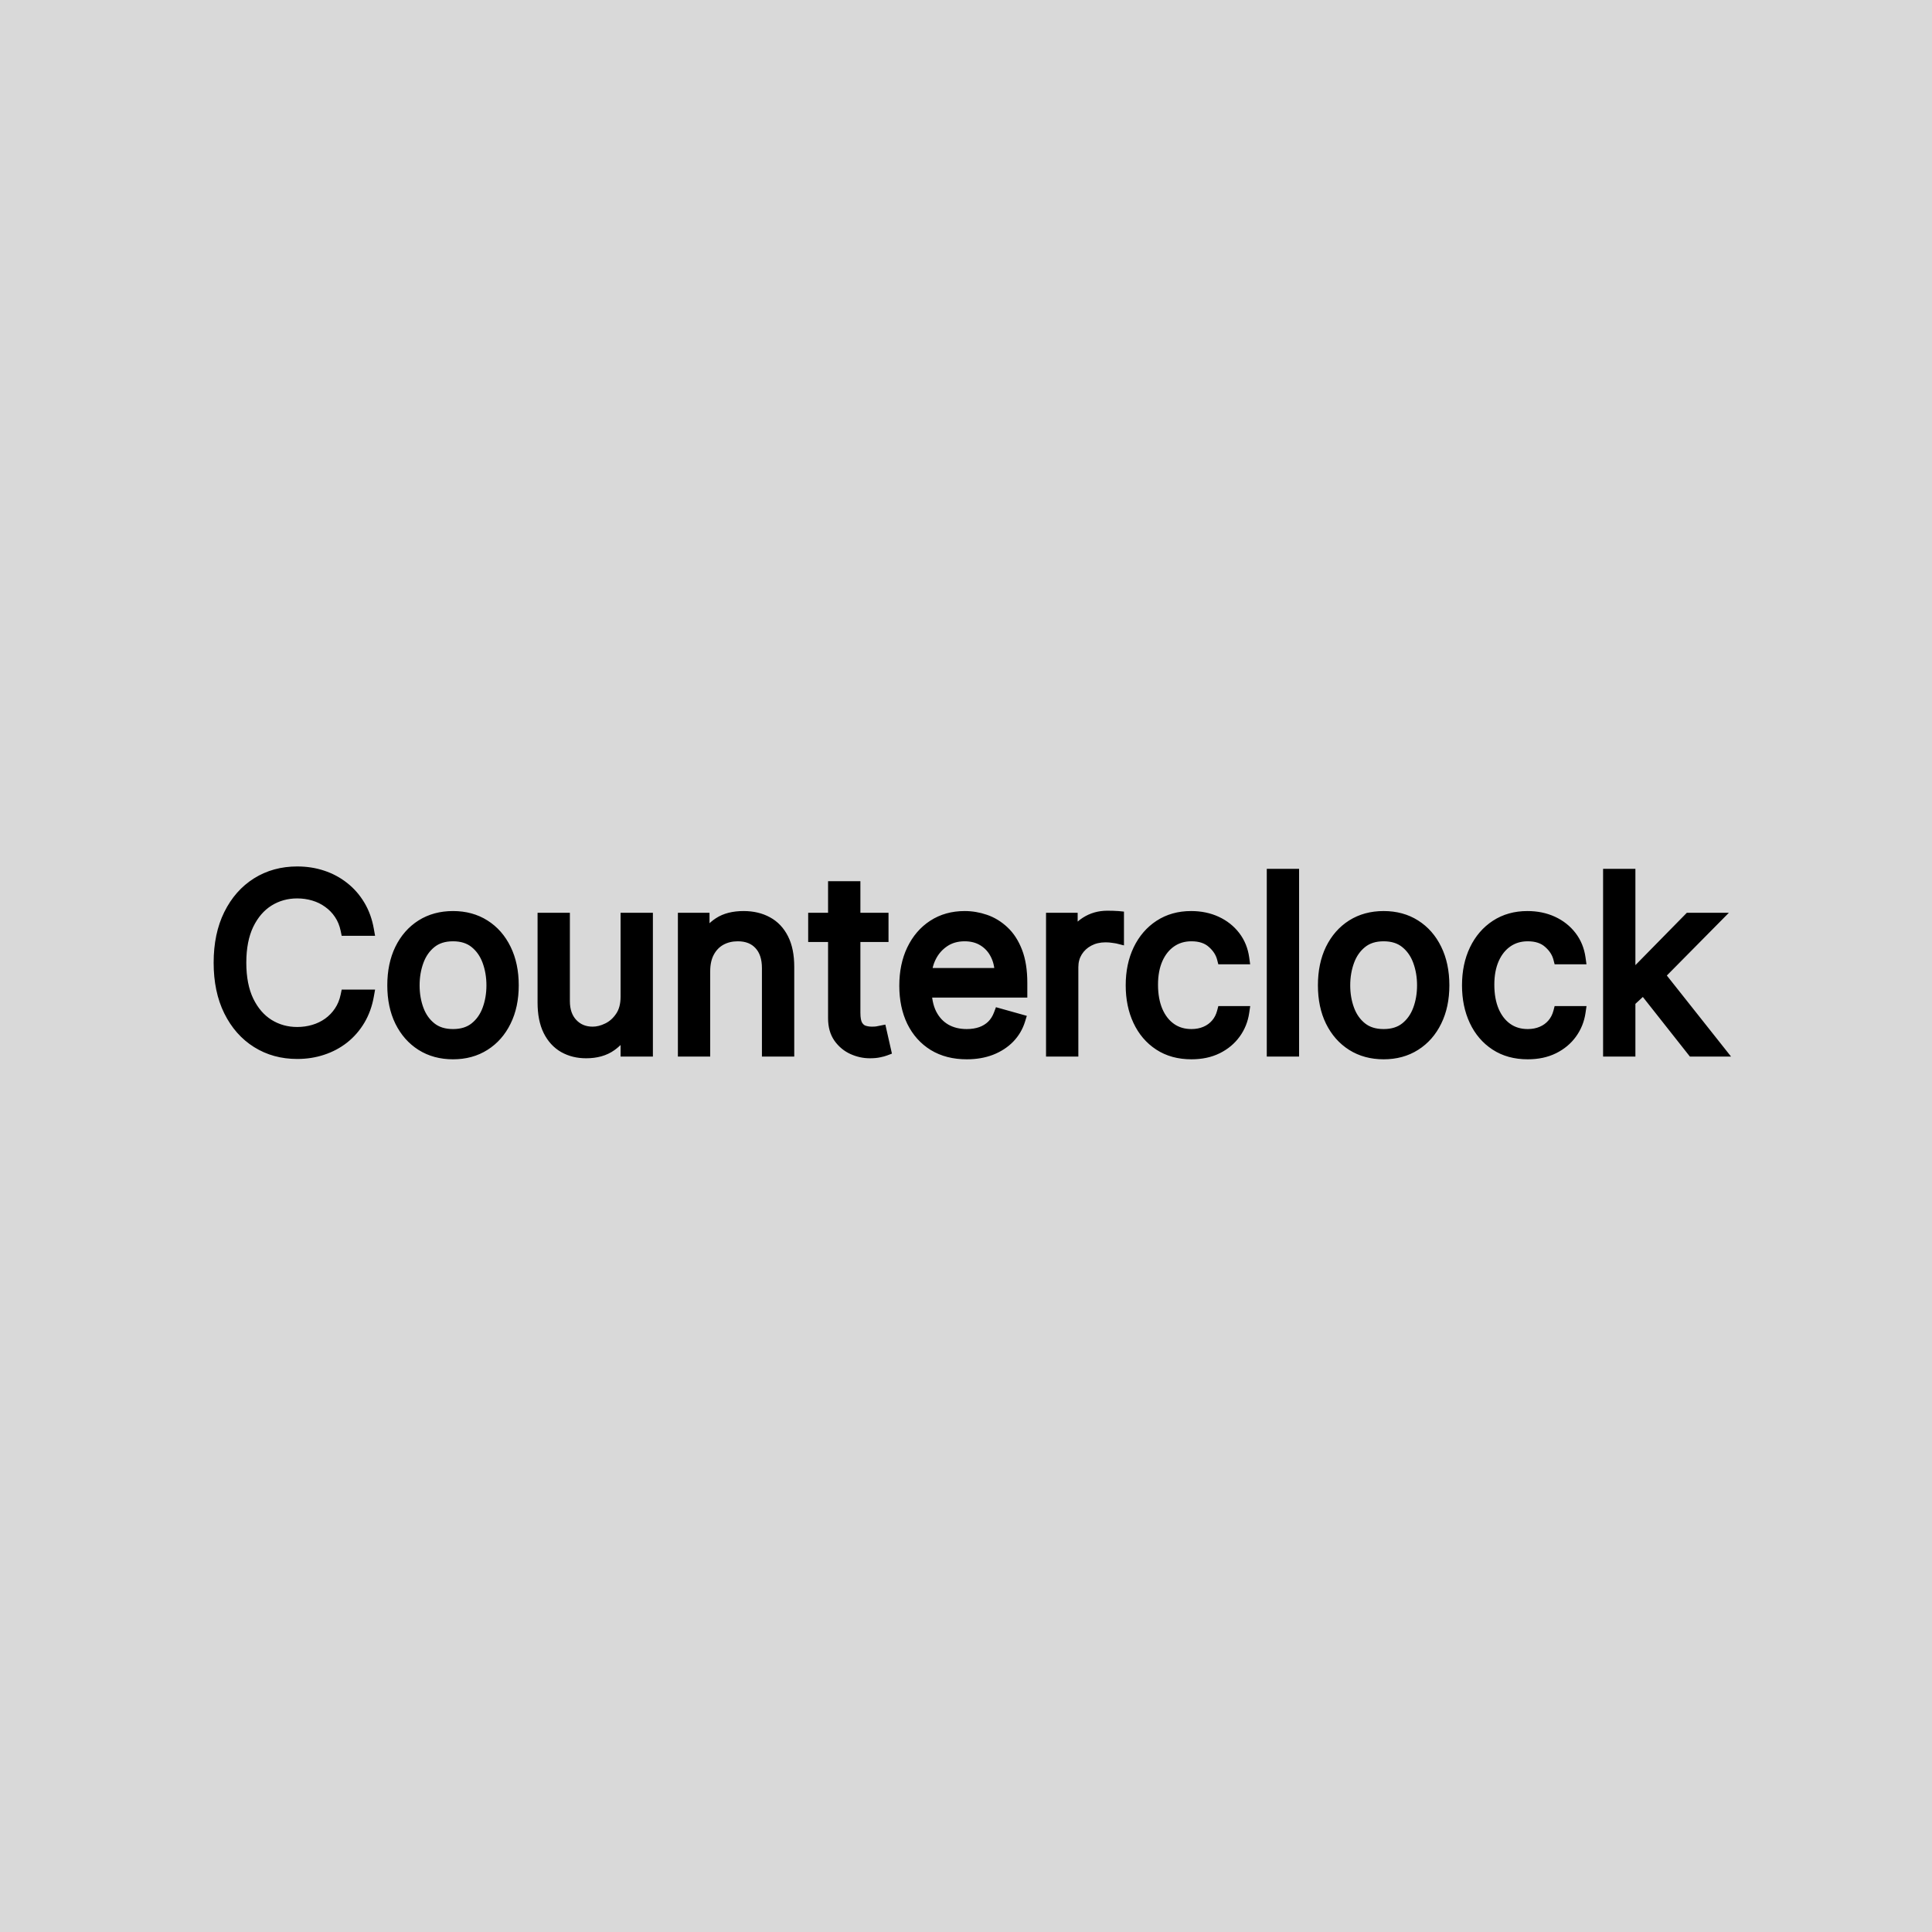 <svg width="160" height="160" viewBox="0 0 160 160" fill="none" xmlns="http://www.w3.org/2000/svg">
<rect width="160" height="160" fill="#D9D9D9"/>
<path d="M30.466 77H28.704C28.6 76.493 28.418 76.048 28.158 75.665C27.902 75.281 27.59 74.959 27.22 74.699C26.856 74.434 26.451 74.235 26.006 74.102C25.561 73.97 25.097 73.903 24.614 73.903C23.733 73.903 22.935 74.126 22.22 74.571C21.51 75.016 20.944 75.672 20.523 76.538C20.106 77.405 19.898 78.468 19.898 79.727C19.898 80.987 20.106 82.05 20.523 82.916C20.944 83.783 21.51 84.438 22.22 84.883C22.935 85.329 23.733 85.551 24.614 85.551C25.097 85.551 25.561 85.485 26.006 85.352C26.451 85.22 26.856 85.023 27.22 84.763C27.59 84.498 27.902 84.173 28.158 83.79C28.418 83.401 28.6 82.956 28.704 82.454H30.466C30.333 83.198 30.092 83.863 29.741 84.45C29.391 85.037 28.956 85.537 28.435 85.949C27.914 86.356 27.329 86.666 26.68 86.879C26.037 87.092 25.348 87.199 24.614 87.199C23.373 87.199 22.27 86.896 21.304 86.29C20.338 85.684 19.578 84.822 19.024 83.704C18.47 82.587 18.193 81.261 18.193 79.727C18.193 78.193 18.47 76.867 19.024 75.75C19.578 74.633 20.338 73.771 21.304 73.165C22.27 72.559 23.373 72.256 24.614 72.256C25.348 72.256 26.037 72.362 26.68 72.575C27.329 72.788 27.914 73.101 28.435 73.513C28.956 73.92 29.391 74.417 29.741 75.004C30.092 75.587 30.333 76.252 30.466 77ZM37.517 87.227C36.532 87.227 35.668 86.993 34.924 86.524C34.186 86.055 33.608 85.4 33.191 84.557C32.779 83.714 32.574 82.729 32.574 81.602C32.574 80.466 32.779 79.474 33.191 78.626C33.608 77.779 34.186 77.121 34.924 76.652C35.668 76.183 36.532 75.949 37.517 75.949C38.502 75.949 39.363 76.183 40.102 76.652C40.845 77.121 41.423 77.779 41.835 78.626C42.252 79.474 42.46 80.466 42.46 81.602C42.46 82.729 42.252 83.714 41.835 84.557C41.423 85.4 40.845 86.055 40.102 86.524C39.363 86.993 38.502 87.227 37.517 87.227ZM37.517 85.722C38.265 85.722 38.88 85.53 39.363 85.146C39.846 84.763 40.204 84.258 40.436 83.633C40.668 83.008 40.784 82.331 40.784 81.602C40.784 80.873 40.668 80.194 40.436 79.564C40.204 78.934 39.846 78.425 39.363 78.037C38.88 77.649 38.265 77.454 37.517 77.454C36.769 77.454 36.153 77.649 35.67 78.037C35.187 78.425 34.83 78.934 34.598 79.564C34.366 80.194 34.25 80.873 34.25 81.602C34.25 82.331 34.366 83.008 34.598 83.633C34.83 84.258 35.187 84.763 35.67 85.146C36.153 85.53 36.769 85.722 37.517 85.722ZM51.894 82.54V76.091H53.57V87H51.894V85.153H51.78C51.524 85.707 51.126 86.178 50.587 86.567C50.047 86.95 49.365 87.142 48.541 87.142C47.859 87.142 47.253 86.993 46.723 86.695C46.193 86.392 45.776 85.937 45.473 85.331C45.17 84.72 45.019 83.951 45.019 83.023V76.091H46.695V82.909C46.695 83.704 46.917 84.339 47.362 84.812C47.812 85.286 48.385 85.523 49.081 85.523C49.498 85.523 49.921 85.416 50.352 85.203C50.788 84.99 51.153 84.663 51.446 84.223C51.744 83.783 51.894 83.222 51.894 82.54ZM58.316 80.438V87H56.64V76.091H58.259V77.796H58.401C58.657 77.242 59.045 76.796 59.566 76.46C60.087 76.119 60.759 75.949 61.583 75.949C62.321 75.949 62.968 76.1 63.522 76.403C64.076 76.702 64.507 77.156 64.814 77.767C65.122 78.373 65.276 79.14 65.276 80.068V87H63.6V80.182C63.6 79.325 63.377 78.657 62.932 78.179C62.487 77.696 61.876 77.454 61.1 77.454C60.565 77.454 60.087 77.57 59.665 77.803C59.248 78.035 58.919 78.373 58.678 78.818C58.436 79.263 58.316 79.803 58.316 80.438ZM73.083 76.091V77.511H67.43V76.091H73.083ZM69.077 73.477H70.754V83.875C70.754 84.349 70.822 84.704 70.96 84.94C71.102 85.172 71.281 85.329 71.499 85.409C71.722 85.485 71.956 85.523 72.202 85.523C72.387 85.523 72.539 85.513 72.657 85.494C72.775 85.471 72.87 85.452 72.941 85.438L73.282 86.943C73.168 86.986 73.01 87.028 72.806 87.071C72.603 87.118 72.344 87.142 72.032 87.142C71.558 87.142 71.094 87.04 70.64 86.837C70.19 86.633 69.816 86.323 69.518 85.906C69.224 85.49 69.077 84.964 69.077 84.329V73.477ZM80.061 87.227C79.01 87.227 78.103 86.995 77.341 86.531C76.583 86.062 75.999 85.409 75.587 84.571C75.18 83.728 74.976 82.748 74.976 81.631C74.976 80.513 75.18 79.528 75.587 78.676C75.999 77.819 76.572 77.151 77.305 76.673C78.044 76.19 78.906 75.949 79.891 75.949C80.459 75.949 81.02 76.044 81.574 76.233C82.128 76.422 82.632 76.73 83.087 77.156C83.541 77.578 83.903 78.136 84.173 78.832C84.443 79.528 84.578 80.385 84.578 81.403V82.114H76.169V80.665H82.874C82.874 80.049 82.751 79.5 82.504 79.017C82.263 78.534 81.917 78.153 81.467 77.874C81.022 77.594 80.497 77.454 79.891 77.454C79.223 77.454 78.645 77.62 78.158 77.952C77.675 78.278 77.303 78.704 77.043 79.23C76.782 79.756 76.652 80.319 76.652 80.921V81.886C76.652 82.71 76.794 83.409 77.078 83.981C77.367 84.55 77.767 84.983 78.278 85.281C78.79 85.575 79.384 85.722 80.061 85.722C80.501 85.722 80.899 85.66 81.254 85.537C81.614 85.409 81.924 85.22 82.185 84.969C82.445 84.713 82.646 84.396 82.788 84.017L84.408 84.472C84.237 85.021 83.951 85.504 83.548 85.921C83.146 86.332 82.649 86.654 82.057 86.886C81.465 87.114 80.8 87.227 80.061 87.227ZM87.128 87V76.091H88.747V77.739H88.861C89.06 77.199 89.419 76.761 89.94 76.425C90.461 76.088 91.048 75.921 91.702 75.921C91.825 75.921 91.979 75.923 92.163 75.928C92.348 75.932 92.488 75.939 92.582 75.949V77.653C92.526 77.639 92.395 77.618 92.192 77.59C91.993 77.556 91.782 77.54 91.56 77.54C91.029 77.54 90.556 77.651 90.139 77.874C89.727 78.091 89.401 78.394 89.159 78.783C88.922 79.166 88.804 79.604 88.804 80.097V87H87.128ZM98.669 87.227C97.646 87.227 96.766 86.986 96.027 86.503C95.288 86.02 94.72 85.355 94.322 84.507C93.925 83.66 93.726 82.691 93.726 81.602C93.726 80.494 93.93 79.517 94.337 78.669C94.749 77.817 95.322 77.151 96.055 76.673C96.794 76.19 97.656 75.949 98.641 75.949C99.408 75.949 100.099 76.091 100.714 76.375C101.33 76.659 101.834 77.057 102.227 77.568C102.62 78.079 102.864 78.676 102.959 79.358H101.283C101.155 78.861 100.871 78.421 100.43 78.037C99.995 77.649 99.408 77.454 98.669 77.454C98.016 77.454 97.443 77.625 96.95 77.966C96.463 78.302 96.081 78.778 95.807 79.394C95.537 80.004 95.402 80.722 95.402 81.546C95.402 82.388 95.535 83.122 95.8 83.747C96.07 84.372 96.448 84.858 96.936 85.203C97.428 85.549 98.006 85.722 98.669 85.722C99.105 85.722 99.5 85.646 99.855 85.494C100.21 85.343 100.511 85.125 100.757 84.841C101.003 84.557 101.179 84.216 101.283 83.818H102.959C102.864 84.462 102.63 85.042 102.256 85.558C101.886 86.07 101.396 86.477 100.786 86.78C100.179 87.078 99.474 87.227 98.669 87.227ZM107.085 72.454V87H105.409V72.454H107.085ZM114.587 87.227C113.602 87.227 112.738 86.993 111.995 86.524C111.256 86.055 110.678 85.4 110.262 84.557C109.85 83.714 109.644 82.729 109.644 81.602C109.644 80.466 109.85 79.474 110.262 78.626C110.678 77.779 111.256 77.121 111.995 76.652C112.738 76.183 113.602 75.949 114.587 75.949C115.572 75.949 116.434 76.183 117.172 76.652C117.916 77.121 118.493 77.779 118.905 78.626C119.322 79.474 119.53 80.466 119.53 81.602C119.53 82.729 119.322 83.714 118.905 84.557C118.493 85.4 117.916 86.055 117.172 86.524C116.434 86.993 115.572 87.227 114.587 87.227ZM114.587 85.722C115.335 85.722 115.951 85.53 116.434 85.146C116.917 84.763 117.274 84.258 117.506 83.633C117.738 83.008 117.854 82.331 117.854 81.602C117.854 80.873 117.738 80.194 117.506 79.564C117.274 78.934 116.917 78.425 116.434 78.037C115.951 77.649 115.335 77.454 114.587 77.454C113.839 77.454 113.223 77.649 112.74 78.037C112.257 78.425 111.9 78.934 111.668 79.564C111.436 80.194 111.32 80.873 111.32 81.602C111.32 82.331 111.436 83.008 111.668 83.633C111.9 84.258 112.257 84.763 112.74 85.146C113.223 85.53 113.839 85.722 114.587 85.722ZM126.521 87.227C125.498 87.227 124.617 86.986 123.879 86.503C123.14 86.02 122.572 85.355 122.174 84.507C121.776 83.66 121.577 82.691 121.577 81.602C121.577 80.494 121.781 79.517 122.188 78.669C122.6 77.817 123.173 77.151 123.907 76.673C124.646 76.19 125.507 75.949 126.492 75.949C127.259 75.949 127.951 76.091 128.566 76.375C129.182 76.659 129.686 77.057 130.079 77.568C130.472 78.079 130.716 78.676 130.81 79.358H129.134C129.006 78.861 128.722 78.421 128.282 78.037C127.846 77.649 127.259 77.454 126.521 77.454C125.867 77.454 125.294 77.625 124.802 77.966C124.314 78.302 123.933 78.778 123.658 79.394C123.388 80.004 123.254 80.722 123.254 81.546C123.254 82.388 123.386 83.122 123.651 83.747C123.921 84.372 124.3 84.858 124.788 85.203C125.28 85.549 125.858 85.722 126.521 85.722C126.956 85.722 127.352 85.646 127.707 85.494C128.062 85.343 128.362 85.125 128.609 84.841C128.855 84.557 129.03 84.216 129.134 83.818H130.81C130.716 84.462 130.481 85.042 130.107 85.558C129.738 86.07 129.248 86.477 128.637 86.78C128.031 87.078 127.326 87.227 126.521 87.227ZM134.823 83.023L134.795 80.949H135.136L139.908 76.091H141.982L136.897 81.233H136.755L134.823 83.023ZM133.261 87V72.454H134.937V87H133.261ZM140.192 87L135.931 81.602L137.124 80.438L142.323 87H140.192Z" fill="black"/>
<path d="M30.466 77V77.5H31.062L30.958 76.913L30.466 77ZM28.704 77L28.215 77.101L28.297 77.5H28.704V77ZM28.158 75.665L27.742 75.942L27.744 75.946L28.158 75.665ZM27.22 74.699L26.926 75.103L26.932 75.108L27.22 74.699ZM26.006 74.102L25.863 74.582L25.863 74.582L26.006 74.102ZM22.22 74.571L21.956 74.147L21.955 74.147L22.22 74.571ZM20.523 76.538L20.073 76.32L20.072 76.322L20.523 76.538ZM20.523 82.916L20.072 83.133L20.073 83.135L20.523 82.916ZM22.22 84.883L21.955 85.307L21.956 85.308L22.22 84.883ZM26.006 85.352L25.863 84.873L25.863 84.873L26.006 85.352ZM27.22 84.763L27.511 85.17L27.512 85.169L27.22 84.763ZM28.158 83.79L27.742 83.511L27.742 83.512L28.158 83.79ZM28.704 82.454V81.954H28.298L28.215 82.353L28.704 82.454ZM30.466 82.454L30.958 82.542L31.063 81.954H30.466V82.454ZM29.741 84.45L29.312 84.194L29.312 84.194L29.741 84.45ZM28.435 85.949L28.743 86.343L28.745 86.341L28.435 85.949ZM26.68 86.879L26.524 86.404L26.523 86.405L26.68 86.879ZM21.304 86.29L21.038 86.713L21.038 86.713L21.304 86.29ZM19.024 83.704L19.472 83.483L19.472 83.483L19.024 83.704ZM19.024 75.75L18.576 75.528L19.024 75.75ZM26.68 72.575L26.523 73.05L26.524 73.05L26.68 72.575ZM28.435 73.513L28.125 73.905L28.127 73.907L28.435 73.513ZM29.741 75.004L29.312 75.26L29.313 75.262L29.741 75.004ZM30.466 76.5H28.704V77.5H30.466V76.5ZM29.194 76.899C29.078 76.336 28.873 75.828 28.571 75.384L27.744 75.946C27.963 76.269 28.122 76.651 28.215 77.101L29.194 76.899ZM28.574 75.387C28.285 74.954 27.929 74.587 27.508 74.29L26.932 75.108C27.25 75.332 27.519 75.609 27.742 75.942L28.574 75.387ZM27.514 74.294C27.102 73.995 26.646 73.771 26.148 73.623L25.863 74.582C26.255 74.698 26.609 74.872 26.926 75.103L27.514 74.294ZM26.148 73.623C25.655 73.476 25.143 73.403 24.614 73.403V74.403C25.05 74.403 25.466 74.463 25.863 74.582L26.148 73.623ZM24.614 73.403C23.644 73.403 22.754 73.65 21.956 74.147L22.484 74.996C23.116 74.602 23.822 74.403 24.614 74.403V73.403ZM21.955 74.147C21.154 74.649 20.529 75.382 20.073 76.32L20.972 76.757C21.359 75.962 21.866 75.383 22.486 74.995L21.955 74.147ZM20.072 76.322C19.614 77.273 19.398 78.415 19.398 79.727H20.398C20.398 78.52 20.598 77.536 20.973 76.755L20.072 76.322ZM19.398 79.727C19.398 81.04 19.614 82.181 20.072 83.133L20.973 82.7C20.598 81.918 20.398 80.934 20.398 79.727H19.398ZM20.073 83.135C20.529 84.073 21.154 84.805 21.955 85.307L22.486 84.46C21.866 84.072 21.359 83.493 20.972 82.698L20.073 83.135ZM21.956 85.308C22.754 85.805 23.644 86.051 24.614 86.051V85.051C23.822 85.051 23.116 84.852 22.484 84.459L21.956 85.308ZM24.614 86.051C25.143 86.051 25.655 85.978 26.148 85.832L25.863 84.873C25.466 84.991 25.05 85.051 24.614 85.051V86.051ZM26.148 85.832C26.645 85.684 27.1 85.463 27.511 85.17L26.93 84.356C26.612 84.583 26.257 84.756 25.863 84.873L26.148 85.832ZM27.512 85.169C27.931 84.868 28.285 84.5 28.574 84.067L27.742 83.512C27.519 83.847 27.248 84.127 26.929 84.357L27.512 85.169ZM28.573 84.068C28.873 83.621 29.078 83.115 29.194 82.556L28.215 82.353C28.123 82.798 27.964 83.182 27.742 83.511L28.573 84.068ZM28.704 82.954H30.466V81.954H28.704V82.954ZM29.974 82.367C29.851 83.057 29.628 83.664 29.312 84.194L30.171 84.707C30.555 84.062 30.816 83.339 30.958 82.542L29.974 82.367ZM29.312 84.194C28.992 84.731 28.596 85.184 28.125 85.557L28.745 86.341C29.315 85.89 29.79 85.344 30.171 84.707L29.312 84.194ZM28.127 85.555C27.653 85.925 27.12 86.209 26.524 86.404L26.836 87.354C27.538 87.124 28.175 86.787 28.743 86.343L28.127 85.555ZM26.523 86.405C25.934 86.6 25.299 86.699 24.614 86.699V87.699C25.396 87.699 26.139 87.585 26.837 87.354L26.523 86.405ZM24.614 86.699C23.459 86.699 22.449 86.418 21.57 85.866L21.038 86.713C22.091 87.374 23.288 87.699 24.614 87.699V86.699ZM21.57 85.866C20.689 85.314 19.989 84.525 19.472 83.483L18.576 83.927C19.167 85.119 19.987 86.054 21.038 86.713L21.57 85.866ZM19.472 83.483C18.959 82.448 18.693 81.202 18.693 79.727H17.693C17.693 81.321 17.981 82.726 18.576 83.927L19.472 83.483ZM18.693 79.727C18.693 78.253 18.959 77.006 19.472 75.972L18.576 75.528C17.981 76.728 17.693 78.133 17.693 79.727H18.693ZM19.472 75.972C19.989 74.929 20.689 74.141 21.57 73.588L21.038 72.741C19.987 73.401 19.167 74.336 18.576 75.528L19.472 75.972ZM21.57 73.588C22.449 73.037 23.459 72.756 24.614 72.756V71.756C23.288 71.756 22.091 72.081 21.038 72.741L21.57 73.588ZM24.614 72.756C25.299 72.756 25.934 72.855 26.523 73.05L26.837 72.101C26.139 71.869 25.396 71.756 24.614 71.756V72.756ZM26.524 73.05C27.119 73.246 27.651 73.531 28.125 73.905L28.745 73.121C28.177 72.671 27.539 72.331 26.836 72.1L26.524 73.05ZM28.127 73.907C28.597 74.275 28.992 74.725 29.312 75.26L30.171 74.748C29.79 74.11 29.314 73.565 28.743 73.119L28.127 73.907ZM29.313 75.262C29.628 75.786 29.85 76.392 29.974 77.087L30.958 76.913C30.816 76.111 30.555 75.387 30.17 74.746L29.313 75.262ZM34.924 86.524L34.656 86.946L34.658 86.947L34.924 86.524ZM33.191 84.557L32.742 84.776L32.743 84.778L33.191 84.557ZM33.191 78.626L32.743 78.406L32.742 78.408L33.191 78.626ZM34.924 76.652L34.658 76.229L34.656 76.23L34.924 76.652ZM40.102 76.652L39.834 77.074L39.835 77.075L40.102 76.652ZM41.835 78.626L41.385 78.845L41.386 78.847L41.835 78.626ZM41.835 84.557L41.387 84.335L41.386 84.337L41.835 84.557ZM40.102 86.524L39.835 86.101L39.834 86.102L40.102 86.524ZM39.363 85.146L39.052 84.755L39.052 84.755L39.363 85.146ZM40.436 83.633L40.904 83.808L40.904 83.808L40.436 83.633ZM40.436 79.564L40.905 79.391L40.905 79.391L40.436 79.564ZM39.363 78.037L39.677 77.647L39.677 77.647L39.363 78.037ZM35.67 78.037L35.357 77.647L35.357 77.647L35.67 78.037ZM34.598 79.564L34.129 79.391L34.129 79.391L34.598 79.564ZM34.598 83.633L34.129 83.808L34.129 83.808L34.598 83.633ZM35.67 85.146L35.981 84.755L35.981 84.755L35.67 85.146ZM37.517 86.727C36.614 86.727 35.845 86.514 35.191 86.101L34.658 86.947C35.49 87.472 36.449 87.727 37.517 87.727V86.727ZM35.192 86.102C34.537 85.686 34.019 85.102 33.64 84.335L32.743 84.778C33.197 85.697 33.835 86.425 34.656 86.946L35.192 86.102ZM33.641 84.337C33.268 83.575 33.074 82.668 33.074 81.602H32.074C32.074 82.79 32.291 83.853 32.742 84.776L33.641 84.337ZM33.074 81.602C33.074 80.526 33.268 79.612 33.641 78.845L32.742 78.408C32.291 79.336 32.074 80.406 32.074 81.602H33.074ZM33.64 78.847C34.02 78.075 34.538 77.49 35.192 77.074L34.656 76.23C33.834 76.752 33.197 77.483 32.743 78.406L33.64 78.847ZM35.191 77.075C35.845 76.662 36.614 76.449 37.517 76.449V75.449C36.449 75.449 35.49 75.704 34.658 76.229L35.191 77.075ZM37.517 76.449C38.419 76.449 39.185 76.662 39.834 77.074L40.37 76.23C39.541 75.704 38.584 75.449 37.517 75.449V76.449ZM39.835 77.075C40.494 77.49 41.011 78.075 41.385 78.845L42.285 78.408C41.835 77.483 41.197 76.751 40.369 76.229L39.835 77.075ZM41.386 78.847C41.763 79.613 41.96 80.527 41.96 81.602H42.96C42.96 80.405 42.74 79.335 42.284 78.406L41.386 78.847ZM41.96 81.602C41.96 82.667 41.763 83.574 41.387 84.335L42.283 84.778C42.74 83.854 42.96 82.791 42.96 81.602H41.96ZM41.386 84.337C41.012 85.103 40.495 85.685 39.835 86.101L40.369 86.947C41.196 86.425 41.834 85.697 42.284 84.776L41.386 84.337ZM39.834 86.102C39.185 86.514 38.419 86.727 37.517 86.727V87.727C38.584 87.727 39.541 87.472 40.37 86.946L39.834 86.102ZM37.517 86.222C38.353 86.222 39.085 86.006 39.674 85.538L39.052 84.755C38.675 85.054 38.177 85.222 37.517 85.222V86.222ZM39.674 85.538C40.234 85.093 40.643 84.511 40.904 83.808L39.967 83.46C39.764 84.006 39.458 84.433 39.052 84.755L39.674 85.538ZM40.904 83.808C41.159 83.122 41.284 82.385 41.284 81.602H40.284C40.284 82.278 40.176 82.895 39.967 83.46L40.904 83.808ZM41.284 81.602C41.284 80.819 41.159 80.081 40.905 79.391L39.967 79.737C40.176 80.307 40.284 80.927 40.284 81.602H41.284ZM40.905 79.391C40.644 78.684 40.236 78.097 39.677 77.647L39.05 78.427C39.456 78.753 39.763 79.185 39.967 79.737L40.905 79.391ZM39.677 77.647C39.087 77.174 38.354 76.954 37.517 76.954V77.954C38.175 77.954 38.673 78.124 39.05 78.427L39.677 77.647ZM37.517 76.954C36.679 76.954 35.946 77.174 35.357 77.647L35.983 78.427C36.36 78.124 36.858 77.954 37.517 77.954V76.954ZM35.357 77.647C34.797 78.097 34.389 78.684 34.129 79.391L35.067 79.737C35.27 79.185 35.577 78.753 35.983 78.427L35.357 77.647ZM34.129 79.391C33.874 80.081 33.75 80.819 33.75 81.602H34.75C34.75 80.927 34.857 80.307 35.067 79.737L34.129 79.391ZM33.75 81.602C33.75 82.385 33.874 83.122 34.129 83.808L35.066 83.46C34.857 82.895 34.75 82.278 34.75 81.602H33.75ZM34.129 83.808C34.39 84.511 34.799 85.093 35.359 85.538L35.981 84.755C35.575 84.433 35.269 84.006 35.066 83.46L34.129 83.808ZM35.359 85.538C35.948 86.006 36.681 86.222 37.517 86.222V85.222C36.857 85.222 36.358 85.054 35.981 84.755L35.359 85.538ZM51.894 76.091V75.591H51.394V76.091H51.894ZM53.57 76.091H54.07V75.591H53.57V76.091ZM53.57 87V87.5H54.07V87H53.57ZM51.894 87H51.394V87.5H51.894V87ZM51.894 85.153H52.394V84.653H51.894V85.153ZM51.78 85.153V84.653H51.46L51.326 84.944L51.78 85.153ZM50.587 86.567L50.876 86.974L50.879 86.973L50.587 86.567ZM46.723 86.695L46.475 87.129L46.478 87.13L46.723 86.695ZM45.473 85.331L45.025 85.553L45.026 85.555L45.473 85.331ZM45.019 76.091V75.591H44.519V76.091H45.019ZM46.695 76.091H47.195V75.591H46.695V76.091ZM47.362 84.812L46.998 85.155L47 85.157L47.362 84.812ZM50.352 85.203L50.133 84.754L50.131 84.755L50.352 85.203ZM51.446 84.223L51.032 83.943L51.03 83.946L51.446 84.223ZM52.394 82.54V76.091H51.394V82.54H52.394ZM51.894 76.591H53.57V75.591H51.894V76.591ZM53.07 76.091V87H54.07V76.091H53.07ZM53.57 86.5H51.894V87.5H53.57V86.5ZM52.394 87V85.153H51.394V87H52.394ZM51.894 84.653H51.78V85.653H51.894V84.653ZM51.326 84.944C51.109 85.413 50.771 85.818 50.295 86.161L50.879 86.973C51.482 86.539 51.939 86.002 52.234 85.363L51.326 84.944ZM50.297 86.159C49.861 86.469 49.287 86.642 48.541 86.642V87.642C49.443 87.642 50.233 87.431 50.876 86.974L50.297 86.159ZM48.541 86.642C47.935 86.642 47.415 86.51 46.968 86.259L46.478 87.13C47.092 87.476 47.784 87.642 48.541 87.642V86.642ZM46.971 86.26C46.536 86.012 46.184 85.635 45.92 85.107L45.026 85.555C45.368 86.239 45.85 86.771 46.475 87.129L46.971 86.26ZM45.921 85.109C45.662 84.587 45.519 83.9 45.519 83.023H44.519C44.519 84.001 44.678 84.853 45.025 85.553L45.921 85.109ZM45.519 83.023V76.091H44.519V83.023H45.519ZM45.019 76.591H46.695V75.591H45.019V76.591ZM46.195 76.091V82.909H47.195V76.091H46.195ZM46.195 82.909C46.195 83.802 46.447 84.569 46.998 85.155L47.727 84.47C47.387 84.109 47.195 83.607 47.195 82.909H46.195ZM47 85.157C47.551 85.737 48.258 86.023 49.081 86.023V85.023C48.512 85.023 48.073 84.835 47.725 84.468L47 85.157ZM49.081 86.023C49.586 86.023 50.085 85.893 50.574 85.651L50.131 84.755C49.758 84.939 49.41 85.023 49.081 85.023V86.023ZM50.572 85.652C51.094 85.397 51.524 85.007 51.862 84.5L51.03 83.946C50.781 84.319 50.481 84.583 50.133 84.754L50.572 85.652ZM51.86 84.503C52.228 83.96 52.394 83.293 52.394 82.54H51.394C51.394 83.15 51.26 83.606 51.032 83.943L51.86 84.503ZM58.316 87V87.5H58.816V87H58.316ZM56.64 87H56.14V87.5H56.64V87ZM56.64 76.091V75.591H56.14V76.091H56.64ZM58.259 76.091H58.759V75.591H58.259V76.091ZM58.259 77.796H57.759V78.296H58.259V77.796ZM58.401 77.796V78.296H58.721L58.855 78.005L58.401 77.796ZM59.566 76.46L59.837 76.88L59.84 76.879L59.566 76.46ZM63.522 76.403L63.282 76.842L63.285 76.844L63.522 76.403ZM64.814 77.767L64.368 77.992L64.368 77.993L64.814 77.767ZM65.276 87V87.5H65.776V87H65.276ZM63.6 87H63.1V87.5H63.6V87ZM62.932 78.179L62.565 78.518L62.566 78.52L62.932 78.179ZM59.665 77.803L59.424 77.365L59.422 77.366L59.665 77.803ZM58.678 78.818L58.238 78.58L58.238 78.58L58.678 78.818ZM57.816 80.438V87H58.816V80.438H57.816ZM58.316 86.5H56.64V87.5H58.316V86.5ZM57.14 87V76.091H56.14V87H57.14ZM56.64 76.591H58.259V75.591H56.64V76.591ZM57.759 76.091V77.796H58.759V76.091H57.759ZM58.259 78.296H58.401V77.296H58.259V78.296ZM58.855 78.005C59.07 77.539 59.394 77.166 59.837 76.88L59.294 76.04C58.695 76.427 58.243 76.944 57.947 77.586L58.855 78.005ZM59.84 76.879C60.257 76.606 60.825 76.449 61.583 76.449V75.449C60.693 75.449 59.917 75.633 59.292 76.042L59.84 76.879ZM61.583 76.449C62.252 76.449 62.813 76.586 63.282 76.842L63.762 75.965C63.123 75.615 62.391 75.449 61.583 75.449V76.449ZM63.285 76.844C63.74 77.089 64.102 77.464 64.368 77.992L65.261 77.542C64.911 76.848 64.411 76.314 63.759 75.963L63.285 76.844ZM64.368 77.993C64.63 78.508 64.776 79.192 64.776 80.068H65.776C65.776 79.089 65.614 78.238 65.26 77.541L64.368 77.993ZM64.776 80.068V87H65.776V80.068H64.776ZM65.276 86.5H63.6V87.5H65.276V86.5ZM64.1 87V80.182H63.1V87H64.1ZM64.1 80.182C64.1 79.239 63.853 78.435 63.298 77.838L62.566 78.52C62.901 78.879 63.1 79.411 63.1 80.182H64.1ZM63.3 77.84C62.743 77.236 61.988 76.954 61.1 76.954V77.954C61.764 77.954 62.231 78.156 62.565 78.518L63.3 77.84ZM61.1 76.954C60.49 76.954 59.927 77.088 59.424 77.365L59.906 78.241C60.246 78.054 60.639 77.954 61.1 77.954V76.954ZM59.422 77.366C58.917 77.647 58.522 78.057 58.238 78.58L59.117 79.057C59.316 78.69 59.58 78.422 59.908 78.239L59.422 77.366ZM58.238 78.58C57.948 79.114 57.816 79.74 57.816 80.438H58.816C58.816 79.866 58.925 79.412 59.117 79.057L58.238 78.58ZM73.083 76.091H73.583V75.591H73.083V76.091ZM73.083 77.511V78.011H73.583V77.511H73.083ZM67.43 77.511H66.93V78.011H67.43V77.511ZM67.43 76.091V75.591H66.93V76.091H67.43ZM69.077 73.477V72.977H68.577V73.477H69.077ZM70.754 73.477H71.254V72.977H70.754V73.477ZM70.96 84.94L70.527 85.191L70.533 85.201L70.96 84.94ZM71.499 85.409L71.326 85.878L71.338 85.882L71.499 85.409ZM72.657 85.494L72.736 85.988L72.746 85.987L72.755 85.985L72.657 85.494ZM72.941 85.438L73.429 85.327L73.321 84.852L72.843 84.947L72.941 85.438ZM73.282 86.943L73.457 87.411L73.866 87.258L73.77 86.833L73.282 86.943ZM72.806 87.071L72.704 86.582L72.693 86.584L72.806 87.071ZM70.64 86.837L70.434 87.292L70.436 87.293L70.64 86.837ZM69.518 85.906L69.109 86.194L69.111 86.197L69.518 85.906ZM72.583 76.091V77.511H73.583V76.091H72.583ZM73.083 77.011H67.43V78.011H73.083V77.011ZM67.93 77.511V76.091H66.93V77.511H67.93ZM67.43 76.591H73.083V75.591H67.43V76.591ZM69.077 73.977H70.754V72.977H69.077V73.977ZM70.254 73.477V83.875H71.254V73.477H70.254ZM70.254 83.875C70.254 84.38 70.324 84.841 70.527 85.191L71.392 84.689C71.32 84.566 71.254 84.317 71.254 83.875H70.254ZM70.533 85.201C70.723 85.512 70.985 85.752 71.326 85.878L71.673 84.94C71.578 84.905 71.48 84.833 71.386 84.679L70.533 85.201ZM71.338 85.882C71.615 85.977 71.904 86.023 72.202 86.023V85.023C72.008 85.023 71.829 84.993 71.66 84.936L71.338 85.882ZM72.202 86.023C72.401 86.023 72.582 86.013 72.736 85.988L72.578 85.001C72.496 85.014 72.373 85.023 72.202 85.023V86.023ZM72.755 85.985C72.873 85.961 72.968 85.942 73.039 85.928L72.843 84.947C72.772 84.961 72.677 84.98 72.559 85.004L72.755 85.985ZM72.453 85.548L72.794 87.054L73.77 86.833L73.429 85.327L72.453 85.548ZM73.106 86.475C73.028 86.505 72.897 86.541 72.704 86.582L72.909 87.56C73.122 87.516 73.309 87.467 73.457 87.411L73.106 86.475ZM72.693 86.584C72.54 86.62 72.323 86.642 72.032 86.642V87.642C72.366 87.642 72.665 87.617 72.919 87.558L72.693 86.584ZM72.032 86.642C71.633 86.642 71.238 86.557 70.844 86.38L70.436 87.293C70.951 87.524 71.484 87.642 72.032 87.642V86.642ZM70.846 86.381C70.48 86.215 70.174 85.963 69.924 85.615L69.111 86.197C69.459 86.683 69.901 87.051 70.434 87.292L70.846 86.381ZM69.927 85.618C69.706 85.305 69.577 84.886 69.577 84.329H68.577C68.577 85.042 68.743 85.675 69.109 86.194L69.927 85.618ZM69.577 84.329V73.477H68.577V84.329H69.577ZM77.341 86.531L77.078 86.957L77.081 86.958L77.341 86.531ZM75.587 84.571L75.136 84.788L75.138 84.792L75.587 84.571ZM75.587 78.676L75.136 78.46L75.135 78.461L75.587 78.676ZM77.305 76.673L77.578 77.092L77.579 77.092L77.305 76.673ZM81.574 76.233L81.736 75.76L81.736 75.76L81.574 76.233ZM83.087 77.156L82.745 77.521L82.747 77.523L83.087 77.156ZM84.173 78.832L84.639 78.652L84.639 78.652L84.173 78.832ZM84.578 82.114V82.614H85.078V82.114H84.578ZM76.169 82.114H75.669V82.614H76.169V82.114ZM76.169 80.665V80.165H75.669V80.665H76.169ZM82.874 80.665V81.165H83.374V80.665H82.874ZM82.504 79.017L82.057 79.241L82.059 79.244L82.504 79.017ZM81.467 77.874L81.201 78.297L81.204 78.298L81.467 77.874ZM78.158 77.952L78.438 78.366L78.439 78.365L78.158 77.952ZM77.043 79.23L76.595 79.008L76.595 79.008L77.043 79.23ZM77.078 83.981L76.63 84.204L76.632 84.208L77.078 83.981ZM78.278 85.281L78.026 85.713L78.029 85.715L78.278 85.281ZM81.254 85.537L81.418 86.009L81.422 86.008L81.254 85.537ZM82.185 84.969L82.532 85.329L82.535 85.326L82.185 84.969ZM82.788 84.017L82.924 83.536L82.481 83.412L82.32 83.841L82.788 84.017ZM84.408 84.472L84.885 84.62L85.037 84.129L84.543 83.99L84.408 84.472ZM83.548 85.921L83.906 86.27L83.908 86.268L83.548 85.921ZM82.057 86.886L82.236 87.353L82.239 87.352L82.057 86.886ZM80.061 86.727C79.085 86.727 78.272 86.513 77.601 86.104L77.081 86.958C77.935 87.478 78.935 87.727 80.061 87.727V86.727ZM77.604 86.106C76.93 85.689 76.408 85.109 76.035 84.35L75.138 84.792C75.589 85.71 76.236 86.436 77.078 86.956L77.604 86.106ZM76.037 84.353C75.668 83.59 75.476 82.687 75.476 81.631H74.476C74.476 82.809 74.691 83.866 75.136 84.788L76.037 84.353ZM75.476 81.631C75.476 80.574 75.668 79.665 76.038 78.892L75.135 78.461C74.691 79.391 74.476 80.452 74.476 81.631H75.476ZM76.037 78.893C76.413 78.111 76.928 77.516 77.578 77.092L77.032 76.254C76.215 76.787 75.584 77.527 75.136 78.46L76.037 78.893ZM77.579 77.092C78.227 76.668 78.991 76.449 79.891 76.449V75.449C78.82 75.449 77.861 75.713 77.032 76.255L77.579 77.092ZM79.891 76.449C80.402 76.449 80.909 76.534 81.412 76.706L81.736 75.76C81.131 75.553 80.516 75.449 79.891 75.449V76.449ZM81.412 76.706C81.895 76.871 82.338 77.14 82.745 77.521L83.429 76.791C82.926 76.32 82.361 75.974 81.736 75.76L81.412 76.706ZM82.747 77.523C83.135 77.883 83.459 78.374 83.707 79.013L84.639 78.652C84.348 77.899 83.947 77.272 83.427 76.79L82.747 77.523ZM83.707 79.013C83.948 79.635 84.078 80.426 84.078 81.403H85.078C85.078 80.345 84.938 79.422 84.639 78.652L83.707 79.013ZM84.078 81.403V82.114H85.078V81.403H84.078ZM84.578 81.614H76.169V82.614H84.578V81.614ZM76.669 82.114V80.665H75.669V82.114H76.669ZM76.169 81.165H82.874V80.165H76.169V81.165ZM83.374 80.665C83.374 79.981 83.236 79.352 82.95 78.79L82.059 79.244C82.265 79.648 82.374 80.117 82.374 80.665H83.374ZM82.951 78.793C82.669 78.23 82.261 77.778 81.731 77.449L81.204 78.298C81.573 78.528 81.856 78.839 82.057 79.241L82.951 78.793ZM81.733 77.45C81.197 77.114 80.576 76.954 79.891 76.954V77.954C80.417 77.954 80.848 78.075 81.201 78.297L81.733 77.45ZM79.891 76.954C79.136 76.954 78.458 77.143 77.877 77.538L78.439 78.365C78.833 78.097 79.309 77.954 79.891 77.954V76.954ZM77.877 77.538C77.323 77.913 76.893 78.406 76.595 79.008L77.491 79.452C77.713 79.004 78.027 78.644 78.438 78.366L77.877 77.538ZM76.595 79.008C76.299 79.605 76.152 80.244 76.152 80.921H77.152C77.152 80.394 77.265 79.907 77.491 79.452L76.595 79.008ZM76.152 80.921V81.886H77.152V80.921H76.152ZM76.152 81.886C76.152 82.766 76.303 83.545 76.63 84.204L77.526 83.759C77.285 83.272 77.152 82.655 77.152 81.886H76.152ZM76.632 84.208C76.961 84.855 77.426 85.363 78.026 85.713L78.53 84.849C78.108 84.603 77.773 84.244 77.524 83.755L76.632 84.208ZM78.029 85.715C78.627 86.058 79.31 86.222 80.061 86.222V85.222C79.458 85.222 78.952 85.092 78.527 84.848L78.029 85.715ZM80.061 86.222C80.548 86.222 81.002 86.153 81.418 86.009L81.091 85.064C80.796 85.166 80.455 85.222 80.061 85.222V86.222ZM81.422 86.008C81.845 85.858 82.217 85.632 82.532 85.329L81.838 84.609C81.631 84.808 81.383 84.96 81.087 85.066L81.422 86.008ZM82.535 85.326C82.853 85.013 83.092 84.632 83.257 84.193L82.32 83.841C82.201 84.159 82.037 84.413 81.834 84.612L82.535 85.326ZM82.653 84.498L84.272 84.953L84.543 83.99L82.924 83.536L82.653 84.498ZM83.93 84.323C83.783 84.797 83.537 85.212 83.189 85.573L83.908 86.268C84.364 85.795 84.691 85.244 84.885 84.62L83.93 84.323ZM83.191 85.571C82.843 85.927 82.407 86.212 81.874 86.421L82.239 87.352C82.89 87.097 83.449 86.737 83.906 86.27L83.191 85.571ZM81.878 86.42C81.352 86.622 80.748 86.727 80.061 86.727V87.727C80.851 87.727 81.578 87.606 82.236 87.353L81.878 86.42ZM87.128 87H86.628V87.5H87.128V87ZM87.128 76.091V75.591H86.628V76.091H87.128ZM88.747 76.091H89.247V75.591H88.747V76.091ZM88.747 77.739H88.247V78.239H88.747V77.739ZM88.861 77.739V78.239H89.209L89.33 77.912L88.861 77.739ZM89.94 76.425L89.669 76.005L89.669 76.005L89.94 76.425ZM92.582 75.949H93.082V75.496L92.632 75.451L92.582 75.949ZM92.582 77.653L92.461 78.138L93.082 78.294V77.653H92.582ZM92.192 77.59L92.109 78.083L92.123 78.085L92.192 77.59ZM90.139 77.874L90.373 78.316L90.375 78.315L90.139 77.874ZM89.159 78.783L88.734 78.519L88.734 78.52L89.159 78.783ZM88.804 87V87.5H89.304V87H88.804ZM87.628 87V76.091H86.628V87H87.628ZM87.128 76.591H88.747V75.591H87.128V76.591ZM88.247 76.091V77.739H89.247V76.091H88.247ZM88.747 78.239H88.861V77.239H88.747V78.239ZM89.33 77.912C89.488 77.481 89.774 77.127 90.212 76.845L89.669 76.005C89.065 76.395 88.631 76.916 88.392 77.566L89.33 77.912ZM90.212 76.845C90.647 76.564 91.139 76.421 91.702 76.421V75.421C90.958 75.421 90.275 75.613 89.669 76.005L90.212 76.845ZM91.702 76.421C91.819 76.421 91.968 76.423 92.15 76.427L92.176 75.428C91.989 75.423 91.831 75.421 91.702 75.421V76.421ZM92.15 76.427C92.332 76.432 92.457 76.439 92.533 76.446L92.632 75.451C92.519 75.44 92.364 75.433 92.176 75.428L92.15 76.427ZM92.082 75.949V77.653H93.082V75.949H92.082ZM92.704 77.168C92.616 77.146 92.457 77.122 92.261 77.094L92.123 78.085C92.222 78.099 92.302 78.11 92.361 78.12C92.391 78.125 92.415 78.129 92.433 78.133C92.442 78.134 92.448 78.136 92.454 78.137C92.459 78.138 92.461 78.138 92.461 78.138L92.704 77.168ZM92.274 77.096C92.045 77.058 91.807 77.04 91.56 77.04V78.04C91.757 78.04 91.941 78.055 92.11 78.083L92.274 77.096ZM91.56 77.04C90.957 77.04 90.401 77.167 89.904 77.433L90.375 78.315C90.71 78.135 91.101 78.04 91.56 78.04V77.04ZM89.906 77.432C89.417 77.69 89.024 78.054 88.734 78.519L89.584 79.047C89.778 78.735 90.038 78.493 90.373 78.316L89.906 77.432ZM88.734 78.52C88.444 78.99 88.304 79.52 88.304 80.097H89.304C89.304 79.688 89.401 79.343 89.585 79.045L88.734 78.52ZM88.304 80.097V87H89.304V80.097H88.304ZM88.804 86.5H87.128V87.5H88.804V86.5ZM96.027 86.503L95.753 86.921L95.753 86.921L96.027 86.503ZM94.337 78.669L93.886 78.451L93.886 78.453L94.337 78.669ZM96.055 76.673L96.328 77.092L96.329 77.092L96.055 76.673ZM102.227 77.568L102.624 77.263L102.624 77.263L102.227 77.568ZM102.959 79.358V79.858H103.533L103.454 79.289L102.959 79.358ZM101.283 79.358L100.798 79.483L100.895 79.858H101.283V79.358ZM100.43 78.037L100.098 78.41L100.102 78.414L100.43 78.037ZM96.95 77.966L97.234 78.378L97.235 78.377L96.95 77.966ZM95.807 79.394L95.35 79.19L95.35 79.191L95.807 79.394ZM95.8 83.747L95.339 83.942L95.341 83.945L95.8 83.747ZM96.936 85.203L96.647 85.611L96.649 85.612L96.936 85.203ZM99.855 85.494L99.659 85.034L99.659 85.034L99.855 85.494ZM100.757 84.841L101.135 85.168L101.135 85.168L100.757 84.841ZM101.283 83.818V83.318H100.897L100.799 83.692L101.283 83.818ZM102.959 83.818L103.453 83.891L103.538 83.318H102.959V83.818ZM102.256 85.558L101.851 85.265L101.85 85.266L102.256 85.558ZM100.786 86.78L101.006 87.228L101.008 87.228L100.786 86.78ZM98.669 86.727C97.728 86.727 96.946 86.506 96.301 86.084L95.753 86.921C96.586 87.466 97.565 87.727 98.669 87.727V86.727ZM96.301 86.084C95.644 85.655 95.136 85.064 94.775 84.295L93.87 84.719C94.304 85.646 94.932 86.385 95.753 86.921L96.301 86.084ZM94.775 84.295C94.413 83.524 94.226 82.63 94.226 81.602H93.226C93.226 82.753 93.436 83.796 93.87 84.719L94.775 84.295ZM94.226 81.602C94.226 80.556 94.418 79.654 94.787 78.886L93.886 78.453C93.441 79.379 93.226 80.433 93.226 81.602H94.226ZM94.787 78.887C95.162 78.109 95.677 77.517 96.328 77.092L95.782 76.254C94.966 76.786 94.335 77.524 93.886 78.451L94.787 78.887ZM96.329 77.092C96.977 76.668 97.741 76.449 98.641 76.449V75.449C97.57 75.449 96.611 75.713 95.782 76.255L96.329 77.092ZM98.641 76.449C99.345 76.449 99.963 76.579 100.505 76.829L100.924 75.921C100.235 75.603 99.471 75.449 98.641 75.449V76.449ZM100.505 76.829C101.051 77.081 101.49 77.429 101.831 77.873L102.624 77.263C102.179 76.685 101.609 76.237 100.924 75.921L100.505 76.829ZM101.831 77.873C102.167 78.311 102.38 78.825 102.464 79.427L103.454 79.289C103.348 78.528 103.073 77.848 102.624 77.263L101.831 77.873ZM102.959 78.858H101.283V79.858H102.959V78.858ZM101.767 79.233C101.611 78.625 101.265 78.1 100.759 77.66L100.102 78.414C100.477 78.74 100.699 79.096 100.798 79.483L101.767 79.233ZM100.763 77.664C100.214 77.174 99.497 76.954 98.669 76.954V77.954C99.319 77.954 99.776 78.124 100.098 78.41L100.763 77.664ZM98.669 76.954C97.924 76.954 97.249 77.151 96.666 77.555L97.235 78.377C97.636 78.099 98.108 77.954 98.669 77.954V76.954ZM96.666 77.554C96.093 77.949 95.657 78.502 95.35 79.19L96.263 79.597C96.506 79.054 96.832 78.655 97.234 78.378L96.666 77.554ZM95.35 79.191C95.046 79.879 94.902 80.668 94.902 81.546H95.902C95.902 80.775 96.028 80.13 96.264 79.596L95.35 79.191ZM94.902 81.546C94.902 82.44 95.043 83.243 95.339 83.942L96.26 83.552C96.027 83.002 95.902 82.337 95.902 81.546H94.902ZM95.341 83.945C95.642 84.643 96.075 85.205 96.647 85.611L97.225 84.795C96.822 84.51 96.497 84.102 96.259 83.549L95.341 83.945ZM96.649 85.612C97.234 86.023 97.914 86.222 98.669 86.222V85.222C98.098 85.222 97.623 85.075 97.223 84.794L96.649 85.612ZM98.669 86.222C99.163 86.222 99.627 86.135 100.051 85.954L99.659 85.034C99.373 85.156 99.046 85.222 98.669 85.222V86.222ZM100.051 85.954C100.474 85.774 100.838 85.511 101.135 85.168L100.379 84.513C100.184 84.739 99.946 84.912 99.659 85.034L100.051 85.954ZM101.135 85.168C101.436 84.821 101.645 84.41 101.766 83.945L100.799 83.692C100.712 84.022 100.571 84.293 100.379 84.513L101.135 85.168ZM101.283 84.318H102.959V83.318H101.283V84.318ZM102.464 83.745C102.381 84.311 102.177 84.815 101.851 85.265L102.661 85.852C103.083 85.269 103.347 84.613 103.453 83.891L102.464 83.745ZM101.85 85.266C101.532 85.706 101.107 86.062 100.563 86.332L101.008 87.228C101.685 86.892 102.24 86.433 102.661 85.851L101.85 85.266ZM100.565 86.331C100.039 86.59 99.412 86.727 98.669 86.727V87.727C99.536 87.727 100.32 87.566 101.006 87.228L100.565 86.331ZM107.085 72.454H107.585V71.954H107.085V72.454ZM107.085 87V87.5H107.585V87H107.085ZM105.409 87H104.909V87.5H105.409V87ZM105.409 72.454V71.954H104.909V72.454H105.409ZM106.585 72.454V87H107.585V72.454H106.585ZM107.085 86.5H105.409V87.5H107.085V86.5ZM105.909 87V72.454H104.909V87H105.909ZM105.409 72.954H107.085V71.954H105.409V72.954ZM111.995 86.524L111.727 86.946L111.728 86.947L111.995 86.524ZM110.262 84.557L109.812 84.776L109.814 84.778L110.262 84.557ZM110.262 78.626L109.813 78.406L109.812 78.408L110.262 78.626ZM111.995 76.652L111.728 76.229L111.727 76.23L111.995 76.652ZM117.172 76.652L116.904 77.074L116.906 77.075L117.172 76.652ZM118.905 78.626L118.455 78.845L118.456 78.847L118.905 78.626ZM118.905 84.557L118.457 84.335L118.456 84.337L118.905 84.557ZM117.172 86.524L116.906 86.101L116.904 86.102L117.172 86.524ZM116.434 85.146L116.123 84.755L116.123 84.755L116.434 85.146ZM117.506 83.633L117.975 83.808L117.975 83.808L117.506 83.633ZM117.506 79.564L117.975 79.391L117.975 79.391L117.506 79.564ZM116.434 78.037L116.747 77.647L116.747 77.647L116.434 78.037ZM112.74 78.037L112.427 77.647L112.427 77.647L112.74 78.037ZM111.668 79.564L111.199 79.391L111.199 79.391L111.668 79.564ZM111.668 83.633L111.199 83.808L111.199 83.808L111.668 83.633ZM112.74 85.146L113.051 84.755L113.051 84.755L112.74 85.146ZM114.587 86.727C113.685 86.727 112.916 86.514 112.261 86.101L111.728 86.947C112.561 87.472 113.519 87.727 114.587 87.727V86.727ZM112.263 86.102C111.607 85.686 111.089 85.102 110.71 84.335L109.814 84.778C110.268 85.697 110.905 86.425 111.727 86.946L112.263 86.102ZM110.711 84.337C110.338 83.575 110.144 82.668 110.144 81.602H109.144C109.144 82.79 109.361 83.853 109.813 84.776L110.711 84.337ZM110.144 81.602C110.144 80.526 110.339 79.612 110.711 78.845L109.812 78.408C109.361 79.336 109.144 80.406 109.144 81.602H110.144ZM110.71 78.847C111.09 78.075 111.608 77.49 112.263 77.074L111.727 76.23C110.904 76.752 110.267 77.483 109.813 78.406L110.71 78.847ZM112.261 77.075C112.916 76.662 113.685 76.449 114.587 76.449V75.449C113.519 75.449 112.561 75.704 111.728 76.229L112.261 77.075ZM114.587 76.449C115.489 76.449 116.256 76.662 116.904 77.074L117.44 76.23C116.612 75.704 115.654 75.449 114.587 75.449V76.449ZM116.906 77.075C117.564 77.49 118.081 78.075 118.455 78.845L119.355 78.408C118.905 77.483 118.267 76.751 117.439 76.229L116.906 77.075ZM118.456 78.847C118.833 79.613 119.03 80.527 119.03 81.602H120.03C120.03 80.405 119.81 79.335 119.354 78.406L118.456 78.847ZM119.03 81.602C119.03 82.667 118.833 83.574 118.457 84.335L119.353 84.778C119.81 83.854 120.03 82.791 120.03 81.602H119.03ZM118.456 84.337C118.082 85.103 117.565 85.685 116.906 86.101L117.439 86.947C118.266 86.425 118.905 85.697 119.354 84.776L118.456 84.337ZM116.904 86.102C116.256 86.514 115.489 86.727 114.587 86.727V87.727C115.654 87.727 116.612 87.472 117.44 86.946L116.904 86.102ZM114.587 86.222C115.423 86.222 116.155 86.006 116.745 85.538L116.123 84.755C115.746 85.054 115.247 85.222 114.587 85.222V86.222ZM116.745 85.538C117.305 85.093 117.714 84.511 117.975 83.808L117.037 83.46C116.834 84.006 116.528 84.433 116.123 84.755L116.745 85.538ZM117.975 83.808C118.229 83.122 118.354 82.385 118.354 81.602H117.354C117.354 82.278 117.247 82.895 117.037 83.46L117.975 83.808ZM118.354 81.602C118.354 80.819 118.229 80.081 117.975 79.391L117.037 79.737C117.247 80.307 117.354 80.927 117.354 81.602H118.354ZM117.975 79.391C117.715 78.684 117.306 78.097 116.747 77.647L116.12 78.427C116.527 78.753 116.834 79.185 117.037 79.737L117.975 79.391ZM116.747 77.647C116.158 77.174 115.425 76.954 114.587 76.954V77.954C115.246 77.954 115.744 78.124 116.12 78.427L116.747 77.647ZM114.587 76.954C113.749 76.954 113.016 77.174 112.427 77.647L113.054 78.427C113.43 78.124 113.928 77.954 114.587 77.954V76.954ZM112.427 77.647C111.868 78.097 111.459 78.684 111.199 79.391L112.137 79.737C112.34 79.185 112.647 78.753 113.054 78.427L112.427 77.647ZM111.199 79.391C110.945 80.081 110.82 80.819 110.82 81.602H111.82C111.82 80.927 111.927 80.307 112.137 79.737L111.199 79.391ZM110.82 81.602C110.82 82.385 110.945 83.122 111.199 83.808L112.137 83.46C111.927 82.895 111.82 82.278 111.82 81.602H110.82ZM111.199 83.808C111.46 84.511 111.869 85.093 112.429 85.538L113.051 84.755C112.646 84.433 112.34 84.006 112.137 83.46L111.199 83.808ZM112.429 85.538C113.019 86.006 113.751 86.222 114.587 86.222V85.222C113.927 85.222 113.428 85.054 113.051 84.755L112.429 85.538ZM123.879 86.503L123.605 86.921L123.605 86.921L123.879 86.503ZM122.188 78.669L121.738 78.451L121.738 78.453L122.188 78.669ZM123.907 76.673L124.18 77.092L124.181 77.092L123.907 76.673ZM130.079 77.568L130.475 77.263L130.475 77.263L130.079 77.568ZM130.81 79.358V79.858H131.385L131.306 79.289L130.81 79.358ZM129.134 79.358L128.65 79.483L128.747 79.858H129.134V79.358ZM128.282 78.037L127.949 78.41L127.954 78.414L128.282 78.037ZM124.802 77.966L125.086 78.378L125.086 78.377L124.802 77.966ZM123.658 79.394L123.202 79.19L123.201 79.191L123.658 79.394ZM123.651 83.747L123.191 83.942L123.192 83.945L123.651 83.747ZM124.788 85.203L124.499 85.611L124.5 85.612L124.788 85.203ZM127.707 85.494L127.51 85.034L127.51 85.034L127.707 85.494ZM128.609 84.841L128.987 85.168L128.987 85.168L128.609 84.841ZM129.134 83.818V83.318H128.748L128.651 83.692L129.134 83.818ZM130.81 83.818L131.305 83.891L131.389 83.318H130.81V83.818ZM130.107 85.558L129.702 85.265L129.702 85.266L130.107 85.558ZM128.637 86.78L128.858 87.228L128.859 87.228L128.637 86.78ZM126.521 86.727C125.579 86.727 124.797 86.506 124.152 86.084L123.605 86.921C124.437 87.466 125.416 87.727 126.521 87.727V86.727ZM124.152 86.084C123.496 85.655 122.987 85.064 122.627 84.295L121.721 84.719C122.156 85.646 122.784 86.385 123.605 86.921L124.152 86.084ZM122.627 84.295C122.265 83.524 122.077 82.63 122.077 81.602H121.077C121.077 82.753 121.288 83.796 121.721 84.719L122.627 84.295ZM122.077 81.602C122.077 80.556 122.269 79.654 122.639 78.886L121.738 78.453C121.293 79.379 121.077 80.433 121.077 81.602H122.077ZM122.638 78.887C123.014 78.109 123.528 77.517 124.18 77.092L123.634 76.254C122.818 76.786 122.186 77.524 121.738 78.451L122.638 78.887ZM124.181 77.092C124.829 76.668 125.593 76.449 126.492 76.449V75.449C125.422 75.449 124.463 75.713 123.633 76.255L124.181 77.092ZM126.492 76.449C127.196 76.449 127.815 76.579 128.357 76.829L128.776 75.921C128.086 75.603 127.322 75.449 126.492 75.449V76.449ZM128.357 76.829C128.902 77.081 129.341 77.429 129.682 77.873L130.475 77.263C130.03 76.685 129.461 76.237 128.776 75.921L128.357 76.829ZM129.682 77.873C130.019 78.311 130.232 78.825 130.315 79.427L131.306 79.289C131.2 78.528 130.925 77.848 130.475 77.263L129.682 77.873ZM130.81 78.858H129.134V79.858H130.81V78.858ZM129.618 79.233C129.462 78.625 129.116 78.1 128.61 77.66L127.954 78.414C128.328 78.74 128.551 79.096 128.65 79.483L129.618 79.233ZM128.615 77.664C128.065 77.174 127.348 76.954 126.521 76.954V77.954C127.17 77.954 127.628 78.124 127.949 78.41L128.615 77.664ZM126.521 76.954C125.775 76.954 125.101 77.151 124.517 77.555L125.086 78.377C125.488 78.099 125.959 77.954 126.521 77.954V76.954ZM124.518 77.554C123.945 77.949 123.509 78.502 123.202 79.19L124.115 79.597C124.357 79.054 124.684 78.655 125.086 78.378L124.518 77.554ZM123.201 79.191C122.897 79.879 122.754 80.668 122.754 81.546H123.754C123.754 80.775 123.88 80.13 124.116 79.596L123.201 79.191ZM122.754 81.546C122.754 82.44 122.894 83.243 123.191 83.942L124.112 83.552C123.878 83.002 123.754 82.337 123.754 81.546H122.754ZM123.192 83.945C123.493 84.643 123.926 85.205 124.499 85.611L125.077 84.795C124.674 84.51 124.349 84.102 124.11 83.549L123.192 83.945ZM124.5 85.612C125.085 86.023 125.766 86.222 126.521 86.222V85.222C125.95 85.222 125.475 85.075 125.075 84.794L124.5 85.612ZM126.521 86.222C127.015 86.222 127.478 86.135 127.903 85.954L127.51 85.034C127.225 85.156 126.897 85.222 126.521 85.222V86.222ZM127.903 85.954C128.326 85.774 128.689 85.511 128.987 85.168L128.231 84.513C128.036 84.739 127.798 84.912 127.51 85.034L127.903 85.954ZM128.987 85.168C129.287 84.821 129.496 84.41 129.618 83.945L128.651 83.692C128.564 84.022 128.422 84.293 128.231 84.513L128.987 85.168ZM129.134 84.318H130.81V83.318H129.134V84.318ZM130.316 83.745C130.232 84.311 130.028 84.815 129.702 85.265L130.512 85.852C130.934 85.269 131.199 84.613 131.305 83.891L130.316 83.745ZM129.702 85.266C129.384 85.706 128.959 86.062 128.415 86.332L128.859 87.228C129.537 86.892 130.092 86.433 130.513 85.851L129.702 85.266ZM128.416 86.331C127.891 86.59 127.263 86.727 126.521 86.727V87.727C127.388 87.727 128.171 87.566 128.858 87.228L128.416 86.331ZM134.823 83.023L134.323 83.03L134.339 84.153L135.163 83.389L134.823 83.023ZM134.795 80.949V80.449H134.288L134.295 80.956L134.795 80.949ZM135.136 80.949V81.449H135.345L135.492 81.299L135.136 80.949ZM139.908 76.091V75.591H139.699L139.552 75.74L139.908 76.091ZM141.982 76.091L142.338 76.442L143.18 75.591H141.982V76.091ZM136.897 81.233V81.733H137.106L137.253 81.585L136.897 81.233ZM136.755 81.233V80.733H136.559L136.415 80.866L136.755 81.233ZM133.261 87H132.761V87.5H133.261V87ZM133.261 72.454V71.954H132.761V72.454H133.261ZM134.937 72.454H135.437V71.954H134.937V72.454ZM134.937 87V87.5H135.437V87H134.937ZM140.192 87L139.8 87.31L139.95 87.5H140.192V87ZM135.931 81.602L135.582 81.245L135.26 81.559L135.539 81.912L135.931 81.602ZM137.124 80.438L137.516 80.127L137.172 79.692L136.775 80.08L137.124 80.438ZM142.323 87V87.5H143.357L142.715 86.689L142.323 87ZM135.323 83.016L135.295 80.942L134.295 80.956L134.323 83.03L135.323 83.016ZM134.795 81.449H135.136V80.449H134.795V81.449ZM135.492 81.299L140.265 76.441L139.552 75.74L134.779 80.599L135.492 81.299ZM139.908 76.591H141.982V75.591H139.908V76.591ZM141.627 75.739L136.542 80.881L137.253 81.585L142.338 76.442L141.627 75.739ZM136.897 80.733H136.755V81.733H136.897V80.733ZM136.415 80.866L134.483 82.656L135.163 83.389L137.095 81.6L136.415 80.866ZM133.761 87V72.454H132.761V87H133.761ZM133.261 72.954H134.937V71.954H133.261V72.954ZM134.437 72.454V87H135.437V72.454H134.437ZM134.937 86.5H133.261V87.5H134.937V86.5ZM140.585 86.69L136.324 81.293L135.539 81.912L139.8 87.31L140.585 86.69ZM136.28 81.96L137.474 80.795L136.775 80.08L135.582 81.245L136.28 81.96ZM136.732 80.748L141.931 87.311L142.715 86.689L137.516 80.127L136.732 80.748ZM142.323 86.5H140.192V87.5H142.323V86.5Z" fill="black"/>
</svg>
